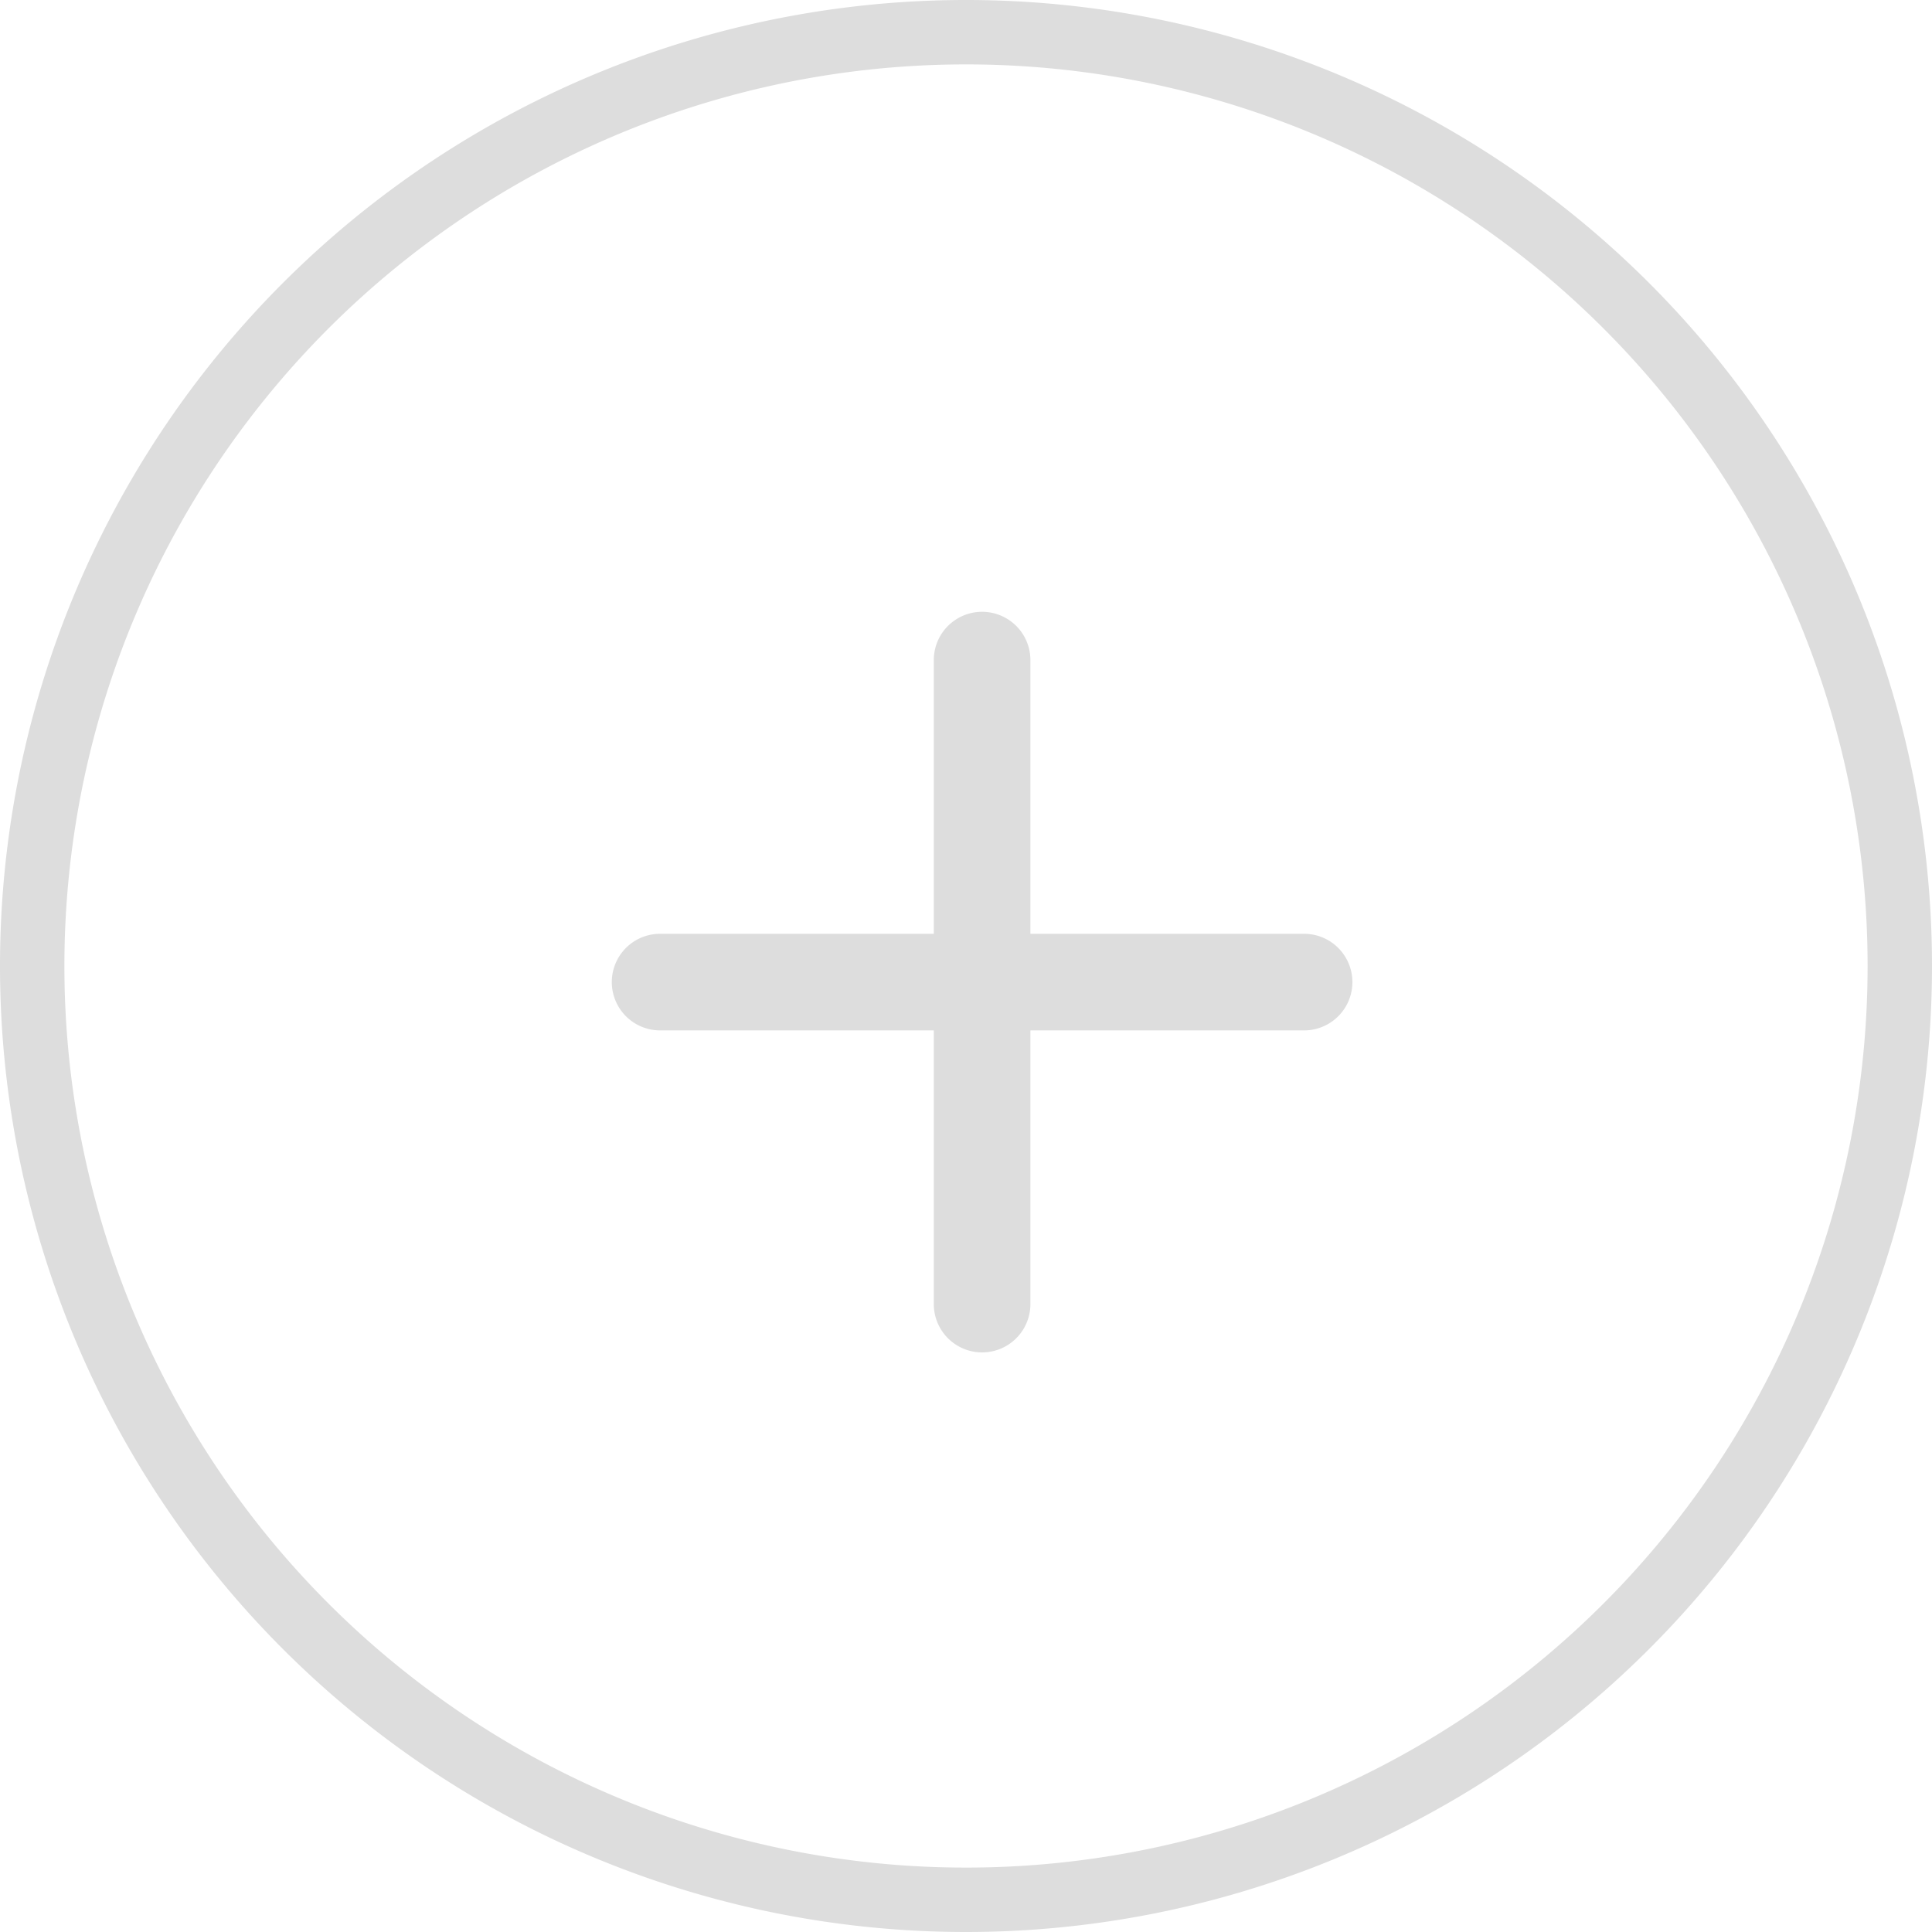 <svg xmlns="http://www.w3.org/2000/svg" id="prefix__morebutton" width="60" height="60" viewBox="0 0 60 60">
    <defs>
        <style>
            .prefix__cls-2{fill:#ddd}
        </style>
    </defs>
    <g id="prefix__타원_86" data-name="타원 86">
        <circle id="prefix__타원_509453" cx="30" cy="30" r="30" data-name="타원 509453" style="fill:none"/>
        <path id="prefix__패스_251711" d="M30 60a30 30 0 1 1 30-30 30 30 0 0 1-30 30zm0-58a28 28 0 1 0 28 28A28 28 0 0 0 30 2z" class="prefix__cls-2" data-name="패스 251711"/>
    </g>
    <path id="prefix__패스_251712" d="M40.5 29H32v-8.5a1.5 1.5 0 0 0-3 0V29h-8.5a1.5 1.5 0 0 0 0 3H29v8.5a1.5 1.5 0 0 0 3 0V32h8.5a1.5 1.5 0 0 0 0-3z" class="prefix__cls-2" data-name="패스 251712"/>
</svg>
